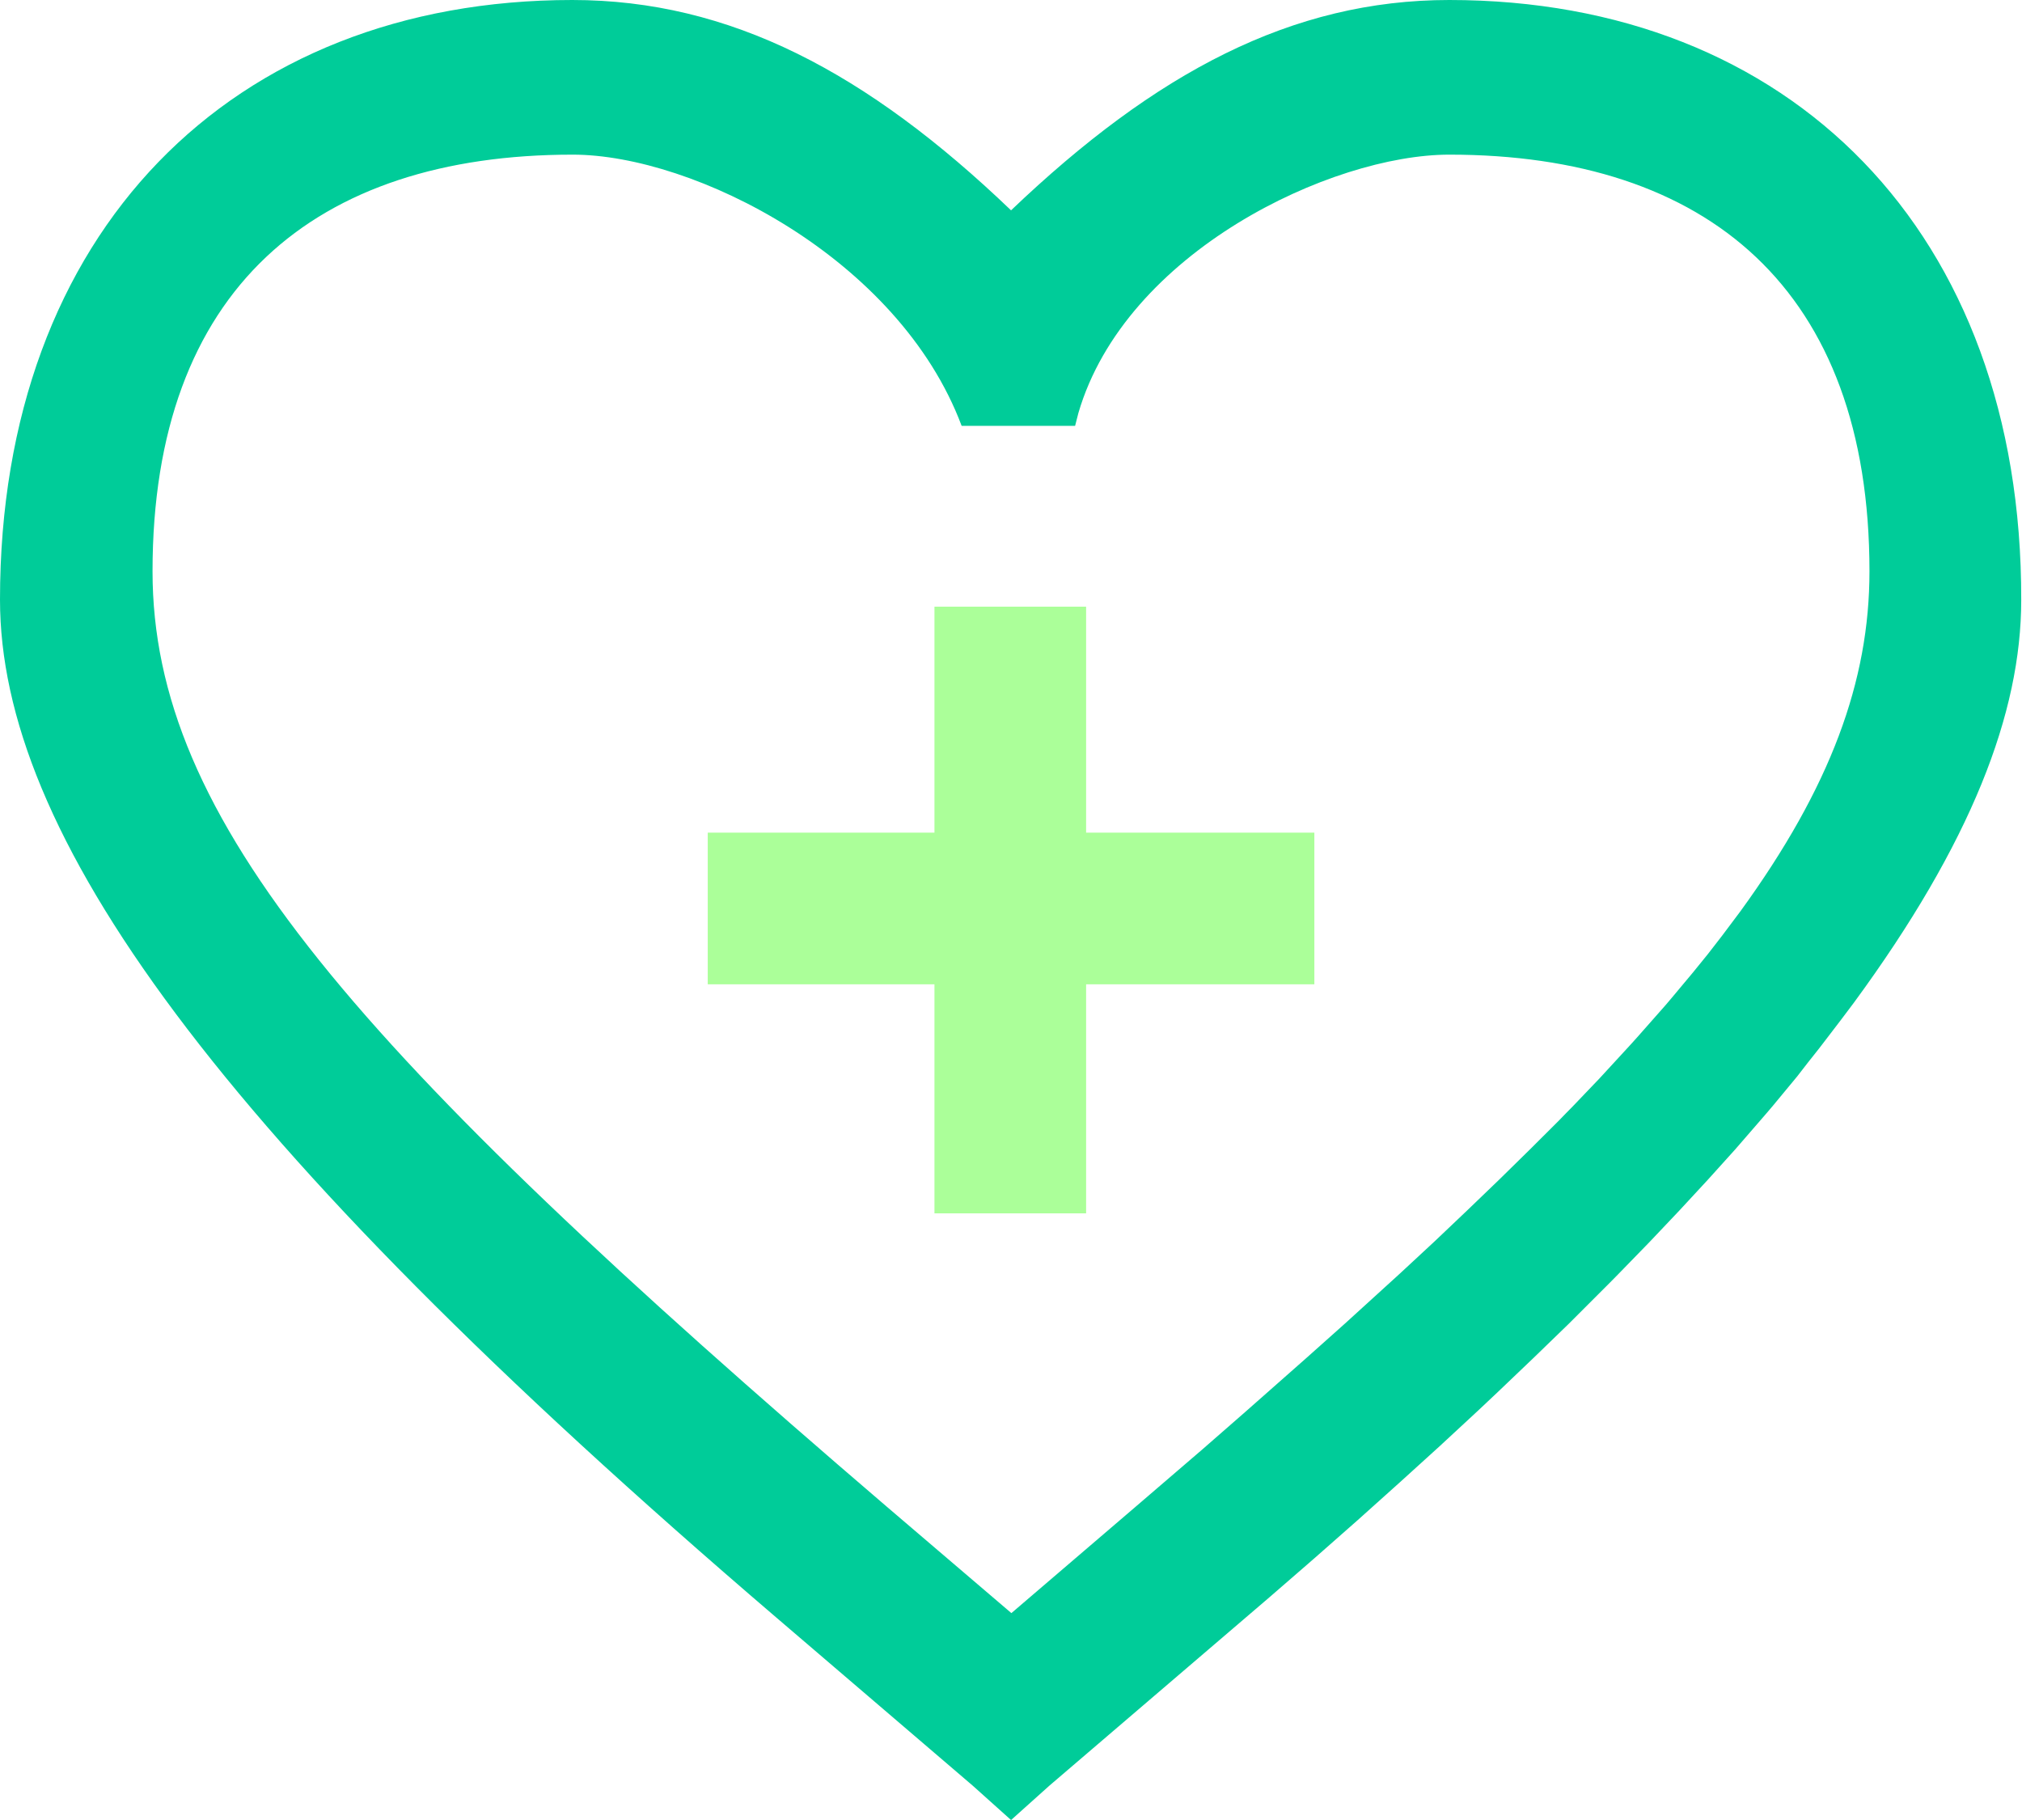 <svg xmlns="http://www.w3.org/2000/svg" viewBox="0 0 183.73 165.36"><defs><style>.cls-1{fill:#0c9;}.cls-2{fill:#abff99;}</style></defs><title>健康讲座</title><g id="图层_2" data-name="图层 2"><g id="图层_1-2" data-name="图层 1"><path class="cls-1" d="M131.69,0C117.4,0,105,6.58,91.87,19.11,78.79,6.58,66.34,0,52,0,21.07,0,0,21.08,0,54.48c0,21.06,19.09,48.44,70.49,92.44l17.9,15.32,3.48,3.12,3.48-3.12,20-17.12,4.08-3.54,3.94-3.47,3.79-3.4,3.66-3.32,3.52-3.26.86-.81.85-.8,3.31-3.16,3.18-3.08,3-3,.75-.75.73-.74,2.85-2.93,2.72-2.87,2.6-2.81,2.48-2.75,2.34-2.7.57-.66.56-.66,2.16-2.61,1-1.29,1-1.26,1.92-2.51,1.22-1.62c10.66-14.52,15.22-26.32,15.22-36.61C183.73,21.08,162.67,0,131.69,0Zm26.45,82.8L156.49,85l-1.3,1.68-1.38,1.7-1.94,2.32-.5.59-.52.59-2.11,2.39-.55.61-.56.61L145.32,98l-2.43,2.54-.63.64-.64.66L139,104.45l-2.76,2.71-2.89,2.78-3,2.85-3.17,2.94-5,4.55-3.52,3.14-5.53,4.88-3.87,3.38-6.09,5.23-11.27,9.65L80.6,136.91C32,95.28,13.86,74.45,13.86,51.91c0-25.65,14.77-37.86,38.18-37.86,11,0,29.61,9.37,35.34,24.64H97.69l.3-1.17c4.28-14.64,23-23.47,33.7-23.47,23.42,0,38.18,12.21,38.18,37.86C169.87,61.9,166.32,71.54,158.14,82.8Z"/><polygon class="cls-2" points="98.69 55.12 98.69 75.65 119.43 75.65 119.43 89.43 98.69 89.43 98.69 110.24 84.91 110.24 84.91 89.43 64.31 89.43 64.31 75.65 84.91 75.65 84.91 55.12 98.69 55.12 98.69 55.12"/></g></g></svg>